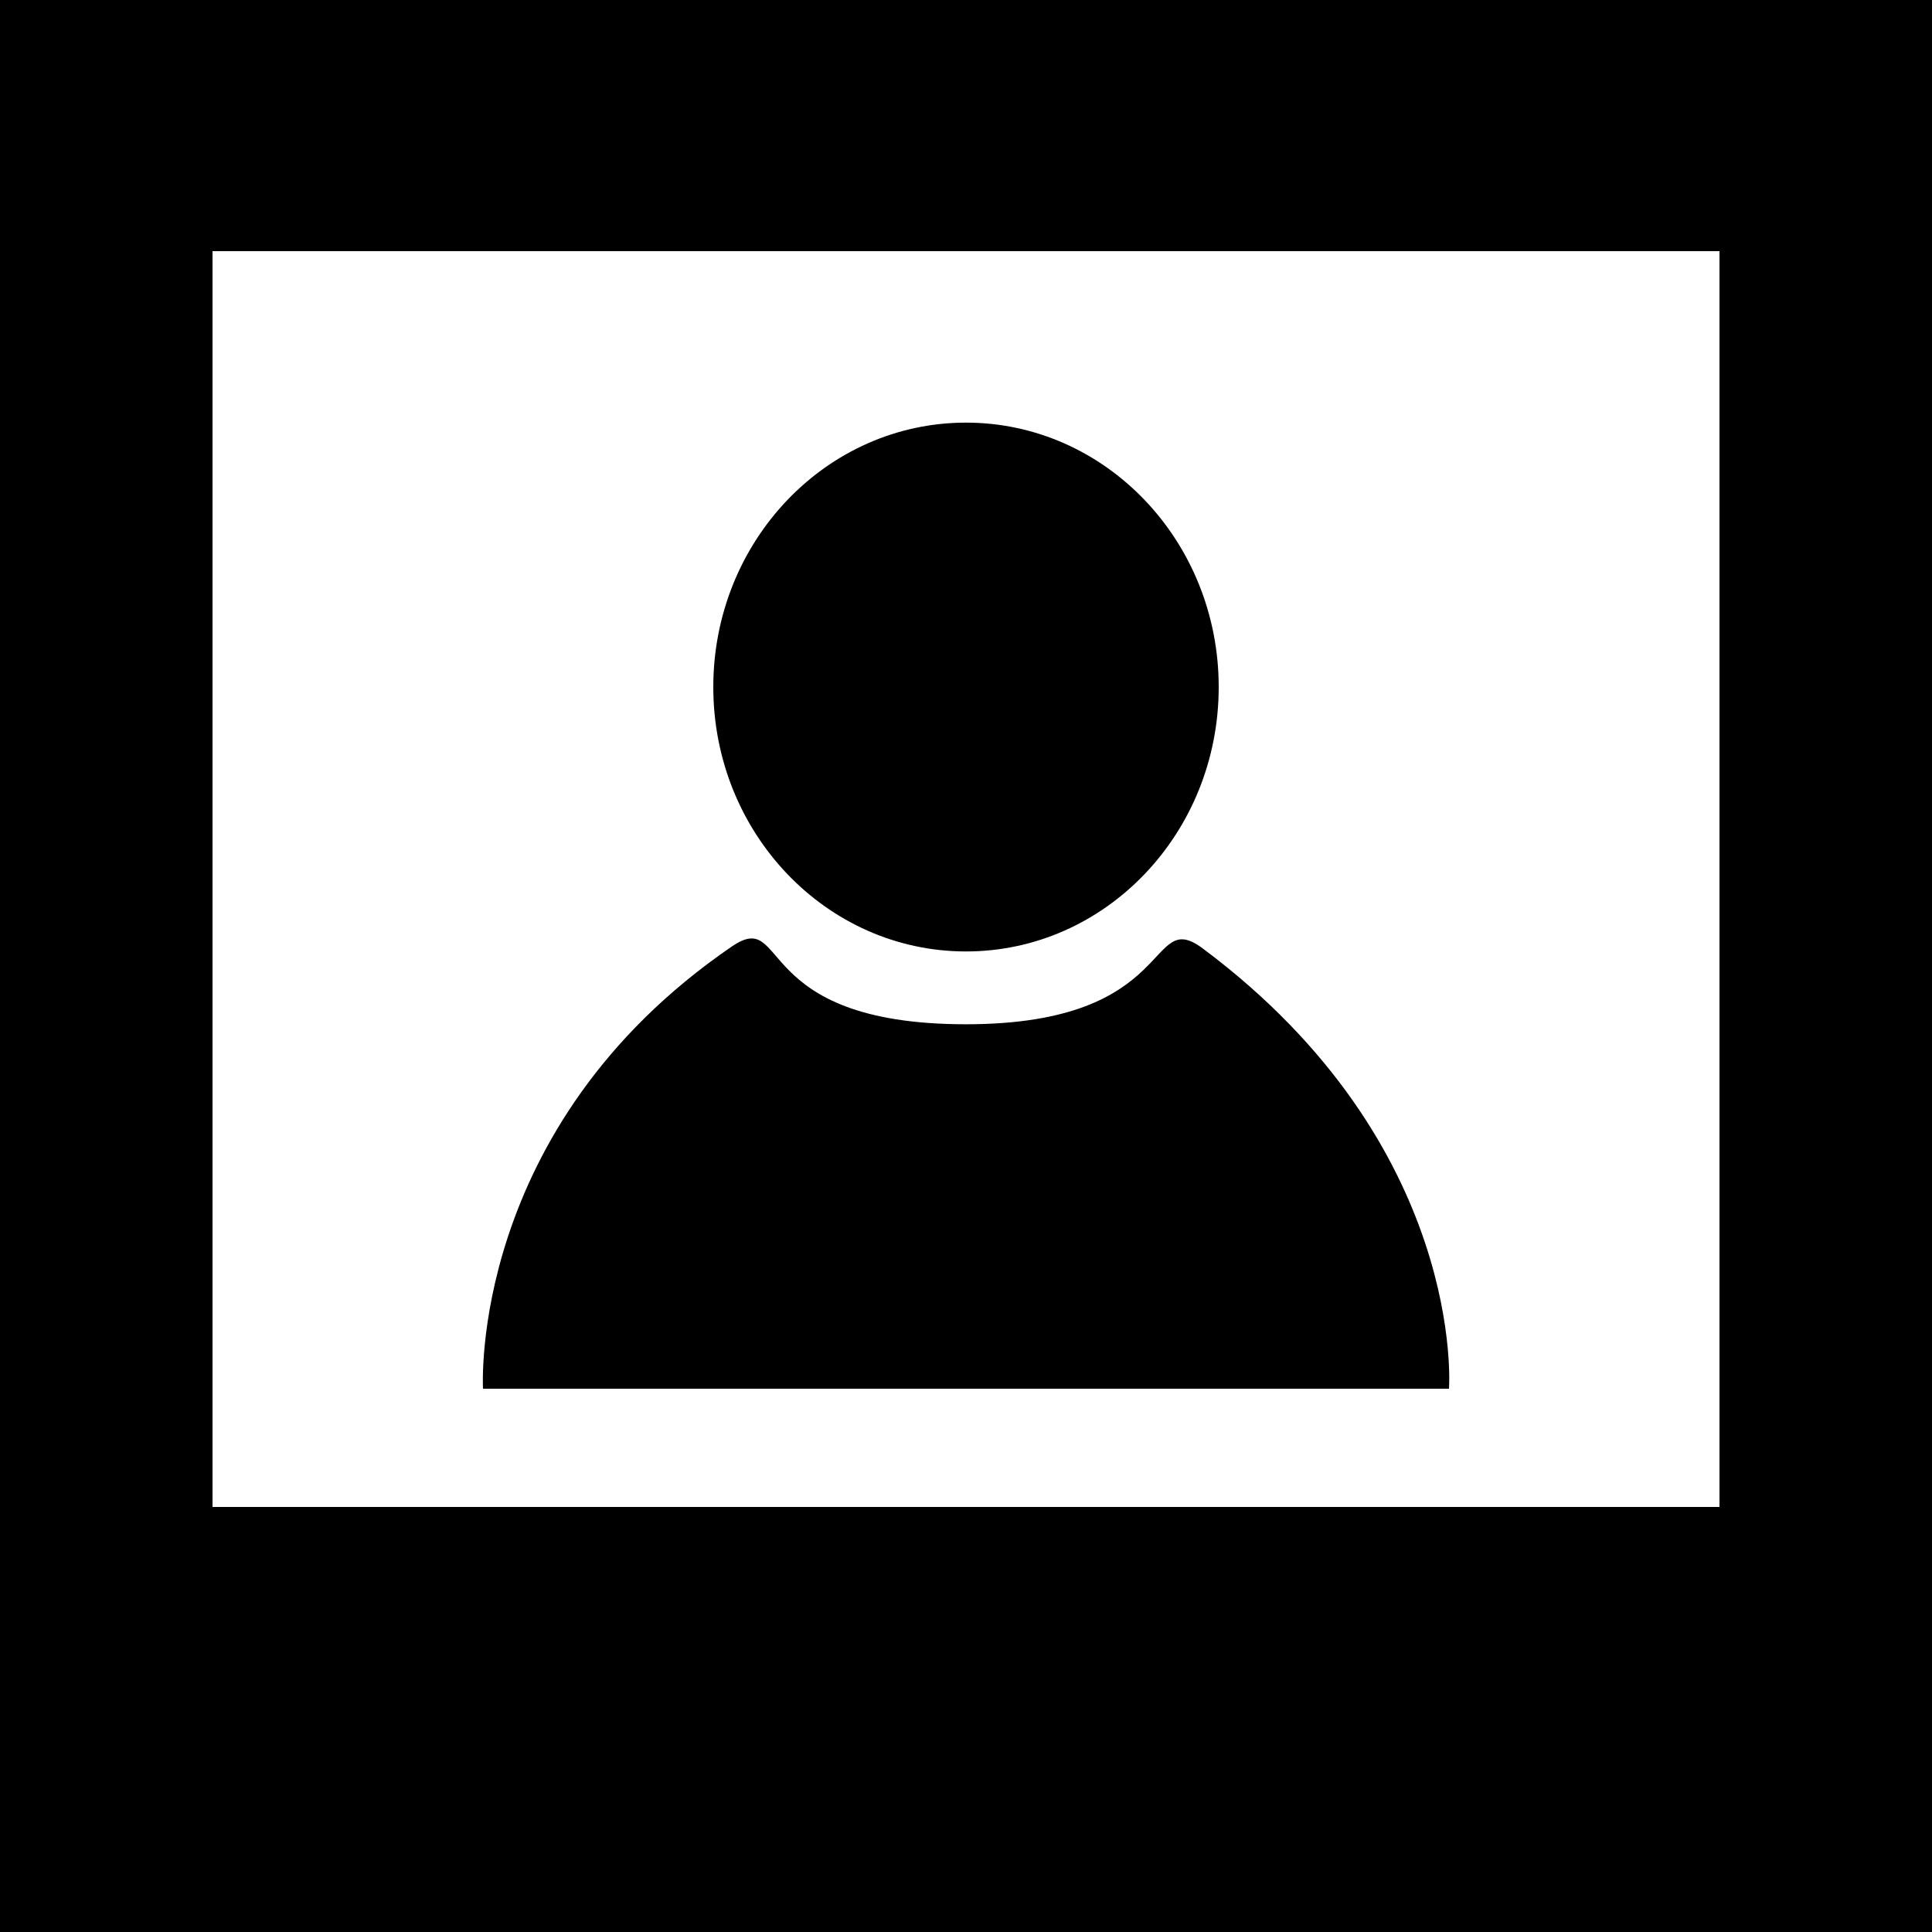 <svg xmlns="http://www.w3.org/2000/svg" xmlns:xlink="http://www.w3.org/1999/xlink" version="1.1" id="Your_Icon" x="0px" y="0px" width="100px" height="100px" viewBox="0 0 100 100" enable-background="new 0 0 100 100" xml:space="preserve">
<path fill-rule="evenodd" clip-rule="evenodd" d="M0,0v100h100V0H0z M89,78H11V13h78V78z"/>
<path fill-rule="evenodd" clip-rule="evenodd" d="M75,71.881H25c0,0-0.789-13.534,12.872-22.886  c2.988-2.043,0.909,4.021,12.128,4.021c11.021,0,9.314-6.122,12.263-3.918C75.932,59.311,75,71.881,75,71.881z M50,49.247  c-7.224,0-13.08-6.125-13.08-13.686c0-7.558,5.856-13.686,13.08-13.686s13.08,6.128,13.08,13.686  C63.08,43.122,57.224,49.247,50,49.247z"/>
</svg>